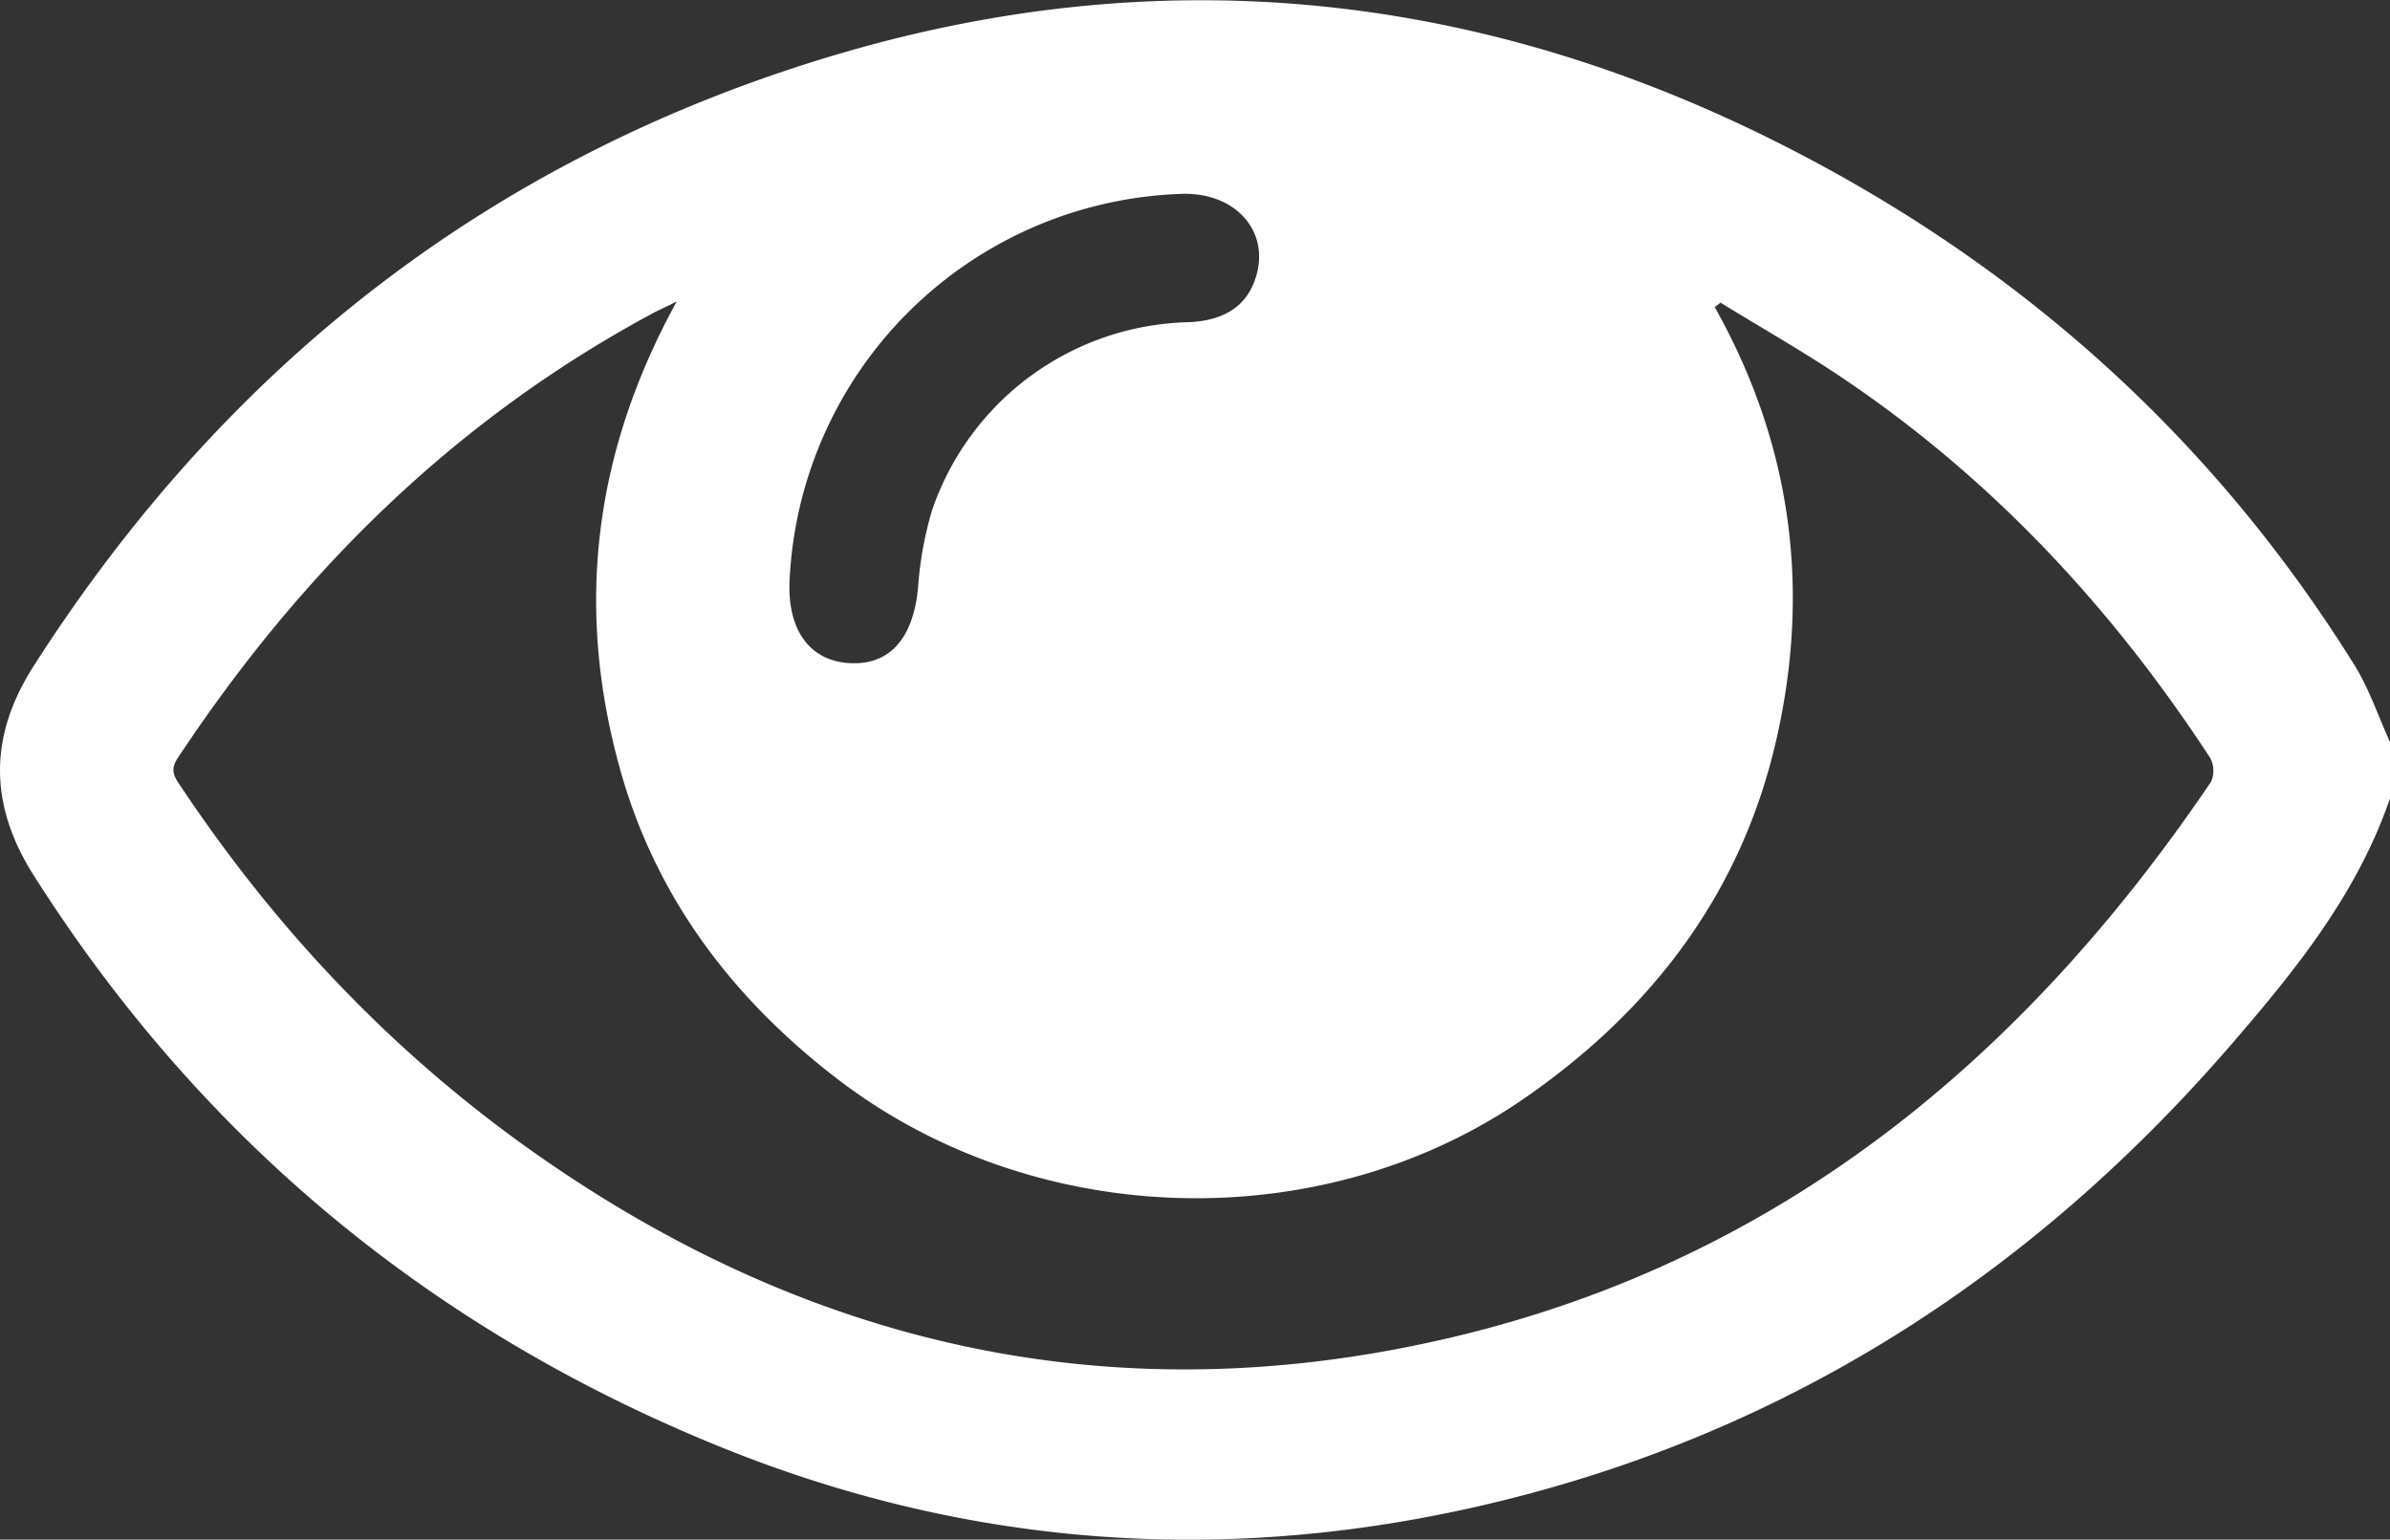 <svg id="Capa_1" data-name="Capa 1" xmlns="http://www.w3.org/2000/svg" viewBox="0 0 409.47 263.8"><rect x="0" y="0" width="409.47" height="263.8" fill="#333333" stroke="none"/><defs><style>.cls-1{fill:#fff;}</style></defs><title>vision</title><path class="cls-1" d="M552.8,292.8c-5.59,16.37-16.29,29.58-27.31,42.32-34.95,40.4-78.19,67.79-130.58,79.37-43.54,9.62-86.43,6.3-127.91-10.46-49.68-20.09-89.11-52.67-117.88-98-7.68-12.11-7.75-23.84,0-35.93,33.15-51.84,79-87.47,137.91-104.84,55.7-16.41,110-10.66,161.84,15.67,40.72,20.68,73.61,50.16,97.81,89,2.56,4.11,4.12,8.84,6.14,13.28ZM259.27,207.68c-2,1-2.89,1.38-3.71,1.81-34.07,18.21-60.63,44.44-81.81,76.46-1.42,2.14-.41,3.38.64,4.94,16.84,25.23,37.45,46.77,62.45,64,47.21,32.57,99,43.44,154.84,30.36C448.28,372,490.07,337.34,522.12,290a4.65,4.65,0,0,0-.14-4.14c-16.73-25.61-37.2-47.66-62.64-64.85-6.89-4.66-14.15-8.77-21.24-13.13l-1,.75c13.18,23.42,16.48,48.31,10.55,74.18-6,26.31-21.42,46.46-43.44,61.59-34.66,23.81-83.64,22.34-117.29-3.42-17.73-13.56-30.85-30.64-37.1-52.26C241.84,260.93,244.73,234.14,259.27,207.68Zm19.34,47.71c-.42,8.41,3.31,13.72,10,14.23,7,.53,11.15-4.06,12-12.81A61.34,61.34,0,0,1,303,243.5a47.6,47.6,0,0,1,43.79-32.27c6.12-.21,10-2.66,11.59-7.39,2.75-8-3.25-14.92-12.64-14.6A69.52,69.52,0,0,0,278.61,255.39Z" transform="translate(-143.33 -156.02)"/></svg>